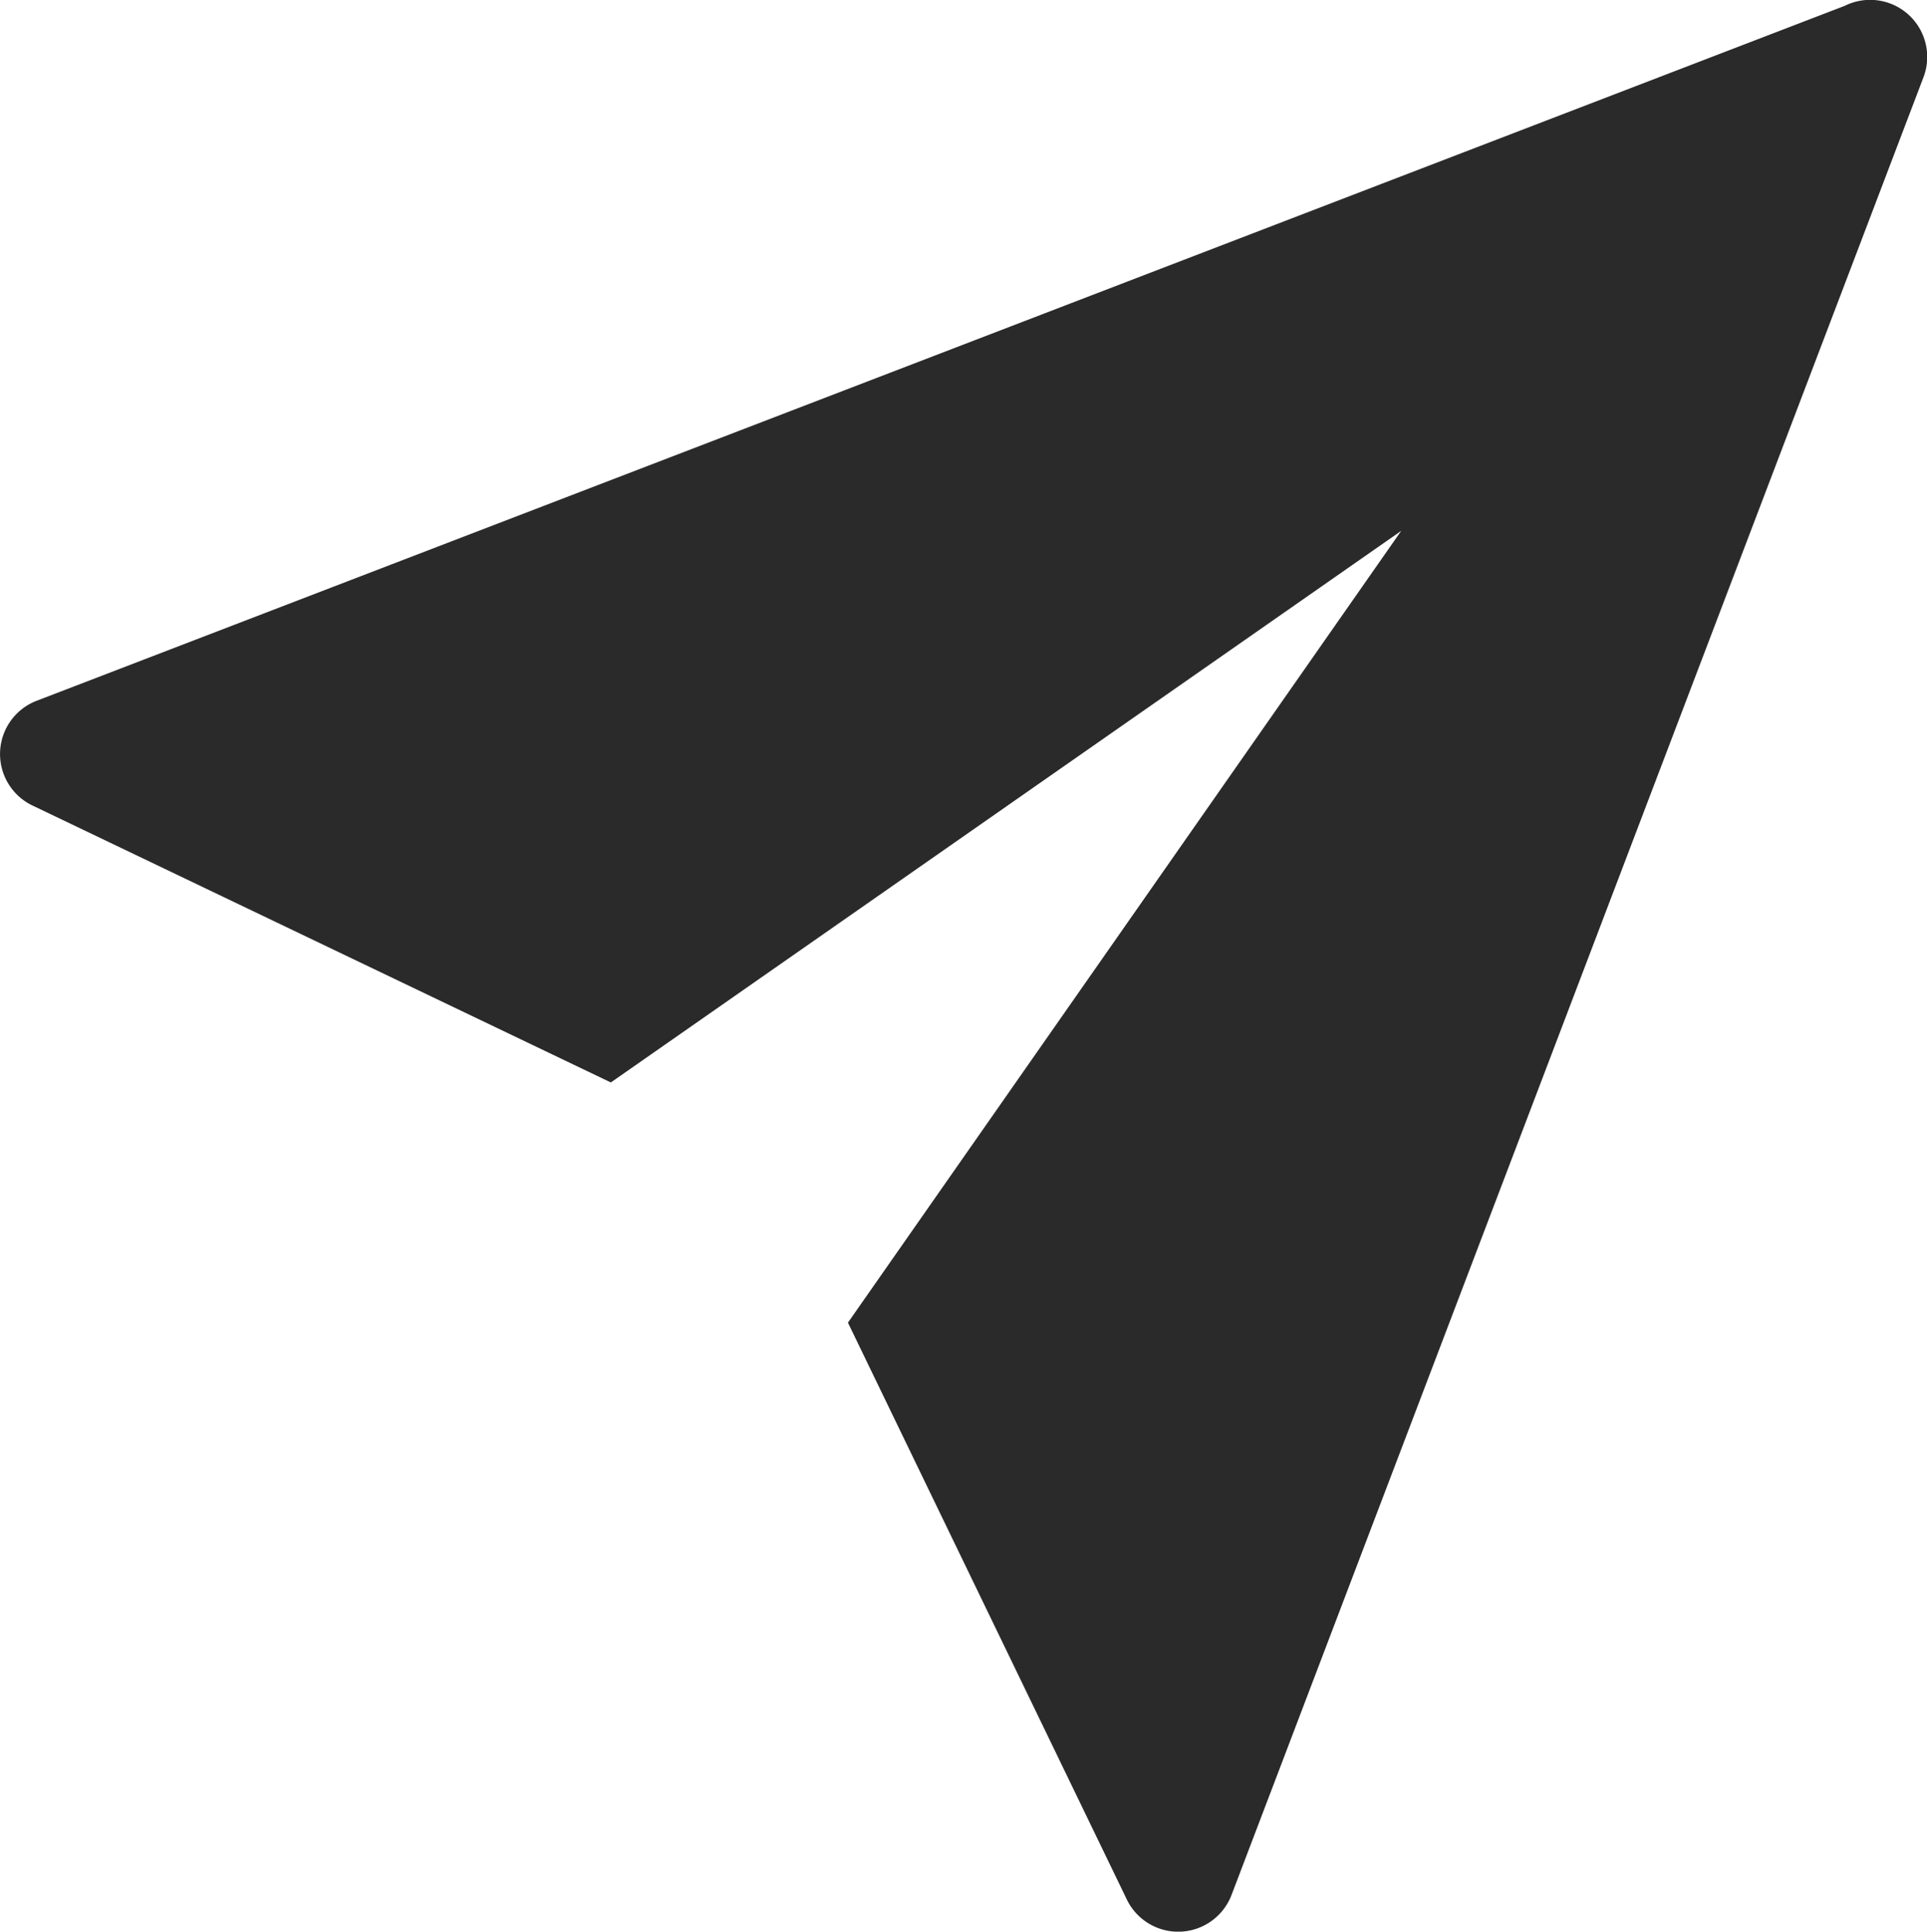 <svg xmlns="http://www.w3.org/2000/svg" data-name="Layer 1" viewBox="0 0 122.56 122.88" fill='#2a2a2b'>
  <path d="m2.33 44.58 115-44.21a3.63 3.63 0 0 1 5 4.56l-44 115.61a3.63 3.63 0 0 1-6.67.28L53.93 84.14l35.19-50.37-50.27 35.09L2.06 51.24a3.63 3.63 0 0 1 .27-6.66Z" style="fill-rule:evenodd"/>
</svg>